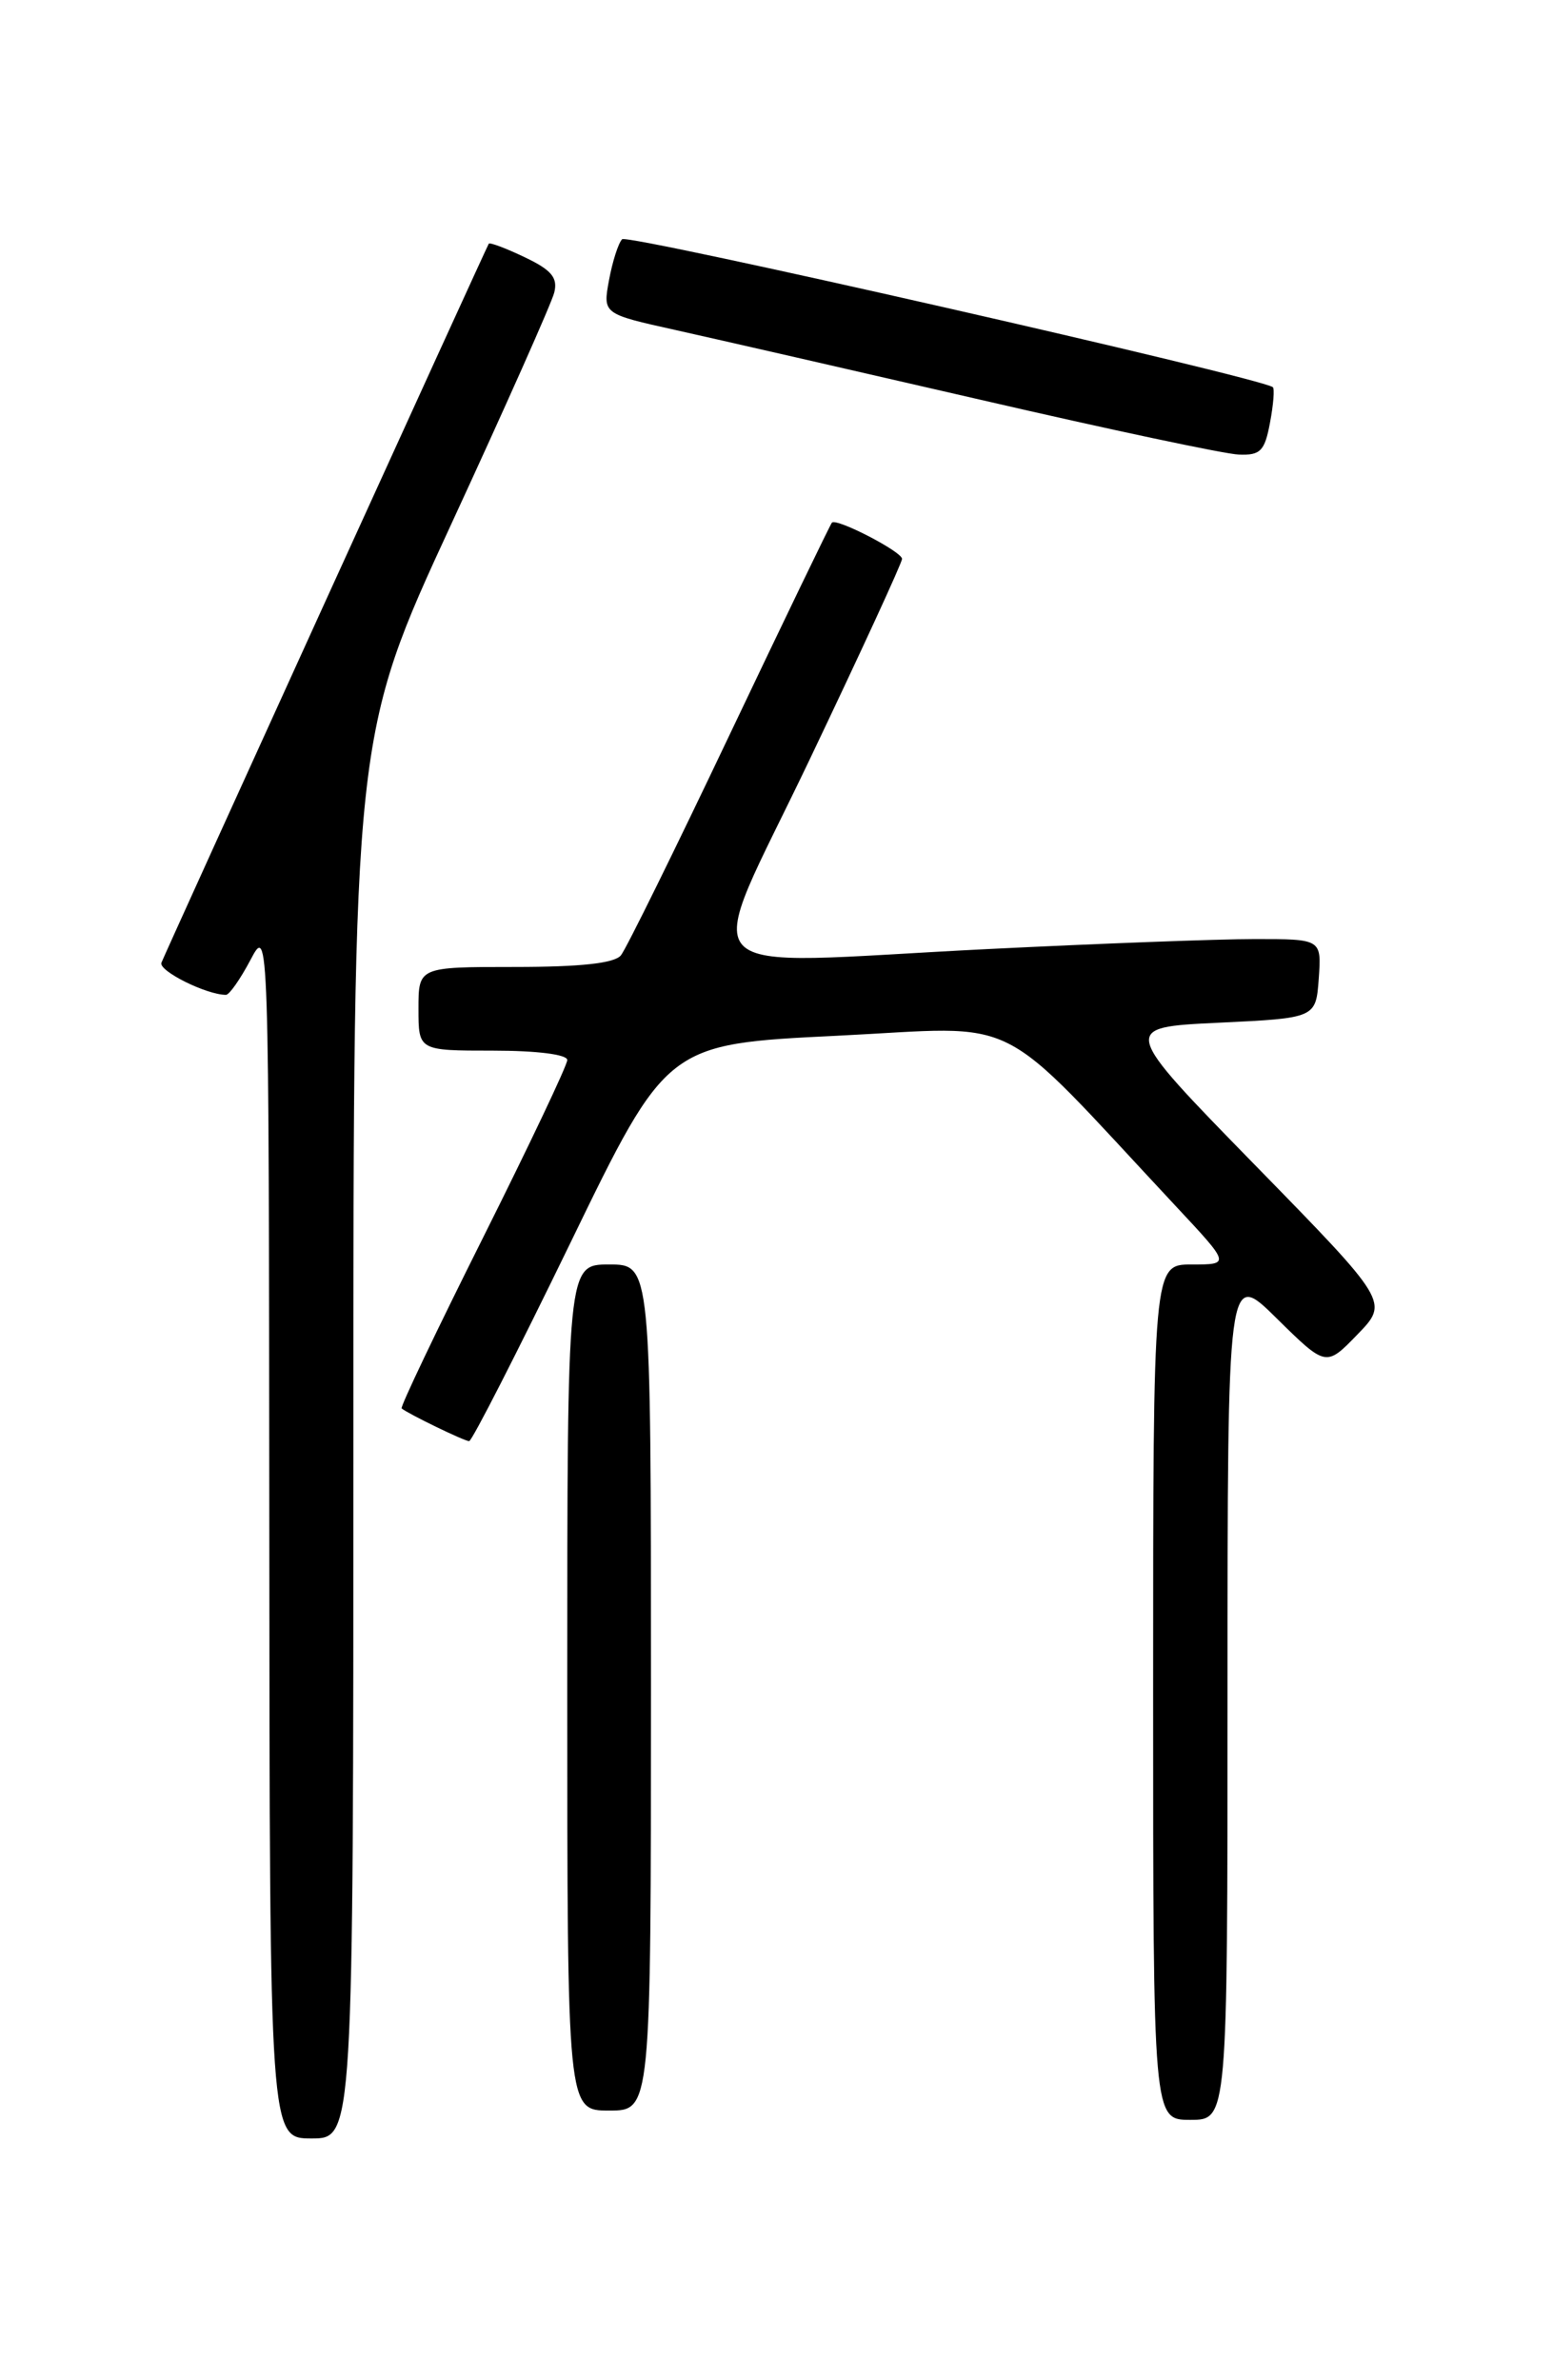 <?xml version="1.0" encoding="UTF-8" standalone="no"?>
<!DOCTYPE svg PUBLIC "-//W3C//DTD SVG 1.1//EN" "http://www.w3.org/Graphics/SVG/1.1/DTD/svg11.dtd" >
<svg xmlns="http://www.w3.org/2000/svg" xmlns:xlink="http://www.w3.org/1999/xlink" version="1.1" viewBox="0 0 167 256">
 <g >
 <path fill="currentColor"
d=" M 38.00 154.58 C 38.00 79.16 38.00 79.16 48.54 56.34 C 54.34 43.78 59.32 32.59 59.60 31.47 C 60.00 29.87 59.31 29.04 56.43 27.67 C 54.41 26.70 52.67 26.05 52.56 26.21 C 52.30 26.61 17.88 102.23 17.36 103.54 C 17.01 104.41 22.20 107.00 24.30 107.00 C 24.66 107.00 25.84 105.31 26.93 103.25 C 28.91 99.50 28.91 99.50 28.96 164.75 C 29.00 230.00 29.00 230.00 33.50 230.00 C 38.00 230.00 38.00 230.00 38.00 154.58 Z  M 132.00 182.28 C 132.00 136.57 132.00 136.57 137.29 141.80 C 142.59 147.02 142.59 147.02 145.97 143.53 C 149.35 140.04 149.35 140.04 134.92 125.27 C 120.50 110.50 120.50 110.50 131.00 110.00 C 141.50 109.50 141.50 109.50 141.81 105.25 C 142.11 101.00 142.11 101.00 134.94 101.00 C 130.99 101.00 118.02 101.49 106.13 102.08 C 73.15 103.72 75.41 106.14 87.07 81.68 C 92.53 70.23 97.00 60.52 97.00 60.11 C 97.00 59.34 89.97 55.70 89.46 56.21 C 89.30 56.37 84.35 66.63 78.47 79.00 C 72.59 91.38 67.33 102.06 66.77 102.75 C 66.08 103.60 62.47 104.00 55.38 104.00 C 45.00 104.00 45.00 104.00 45.00 108.50 C 45.00 113.00 45.00 113.00 53.00 113.00 C 57.72 113.00 61.00 113.41 61.00 114.01 C 61.00 114.57 56.92 123.16 51.94 133.12 C 46.96 143.07 43.02 151.33 43.19 151.48 C 43.86 152.05 49.93 155.00 50.45 155.00 C 50.75 155.00 55.65 145.39 61.35 133.65 C 71.71 112.29 71.71 112.29 89.99 111.40 C 110.37 110.40 106.62 108.51 126.46 129.75 C 132.30 136.00 132.30 136.00 128.15 136.00 C 124.00 136.00 124.00 136.00 124.00 182.00 C 124.00 228.00 124.00 228.00 128.00 228.00 C 132.00 228.00 132.00 228.00 132.00 182.28 Z  M 70.00 181.50 C 70.00 136.00 70.00 136.00 65.50 136.00 C 61.00 136.00 61.00 136.00 61.00 181.50 C 61.00 227.00 61.00 227.00 65.50 227.00 C 70.00 227.00 70.00 227.00 70.00 181.50 Z  M 136.57 45.45 C 136.94 43.50 137.07 41.79 136.87 41.64 C 135.35 40.56 67.48 25.12 66.90 25.73 C 66.49 26.15 65.86 28.13 65.49 30.13 C 64.82 33.76 64.82 33.76 72.66 35.50 C 76.97 36.46 91.75 39.84 105.50 43.01 C 119.25 46.19 131.72 48.84 133.20 48.89 C 135.54 48.99 136.00 48.52 136.57 45.45 Z "/>
</g>
</svg>